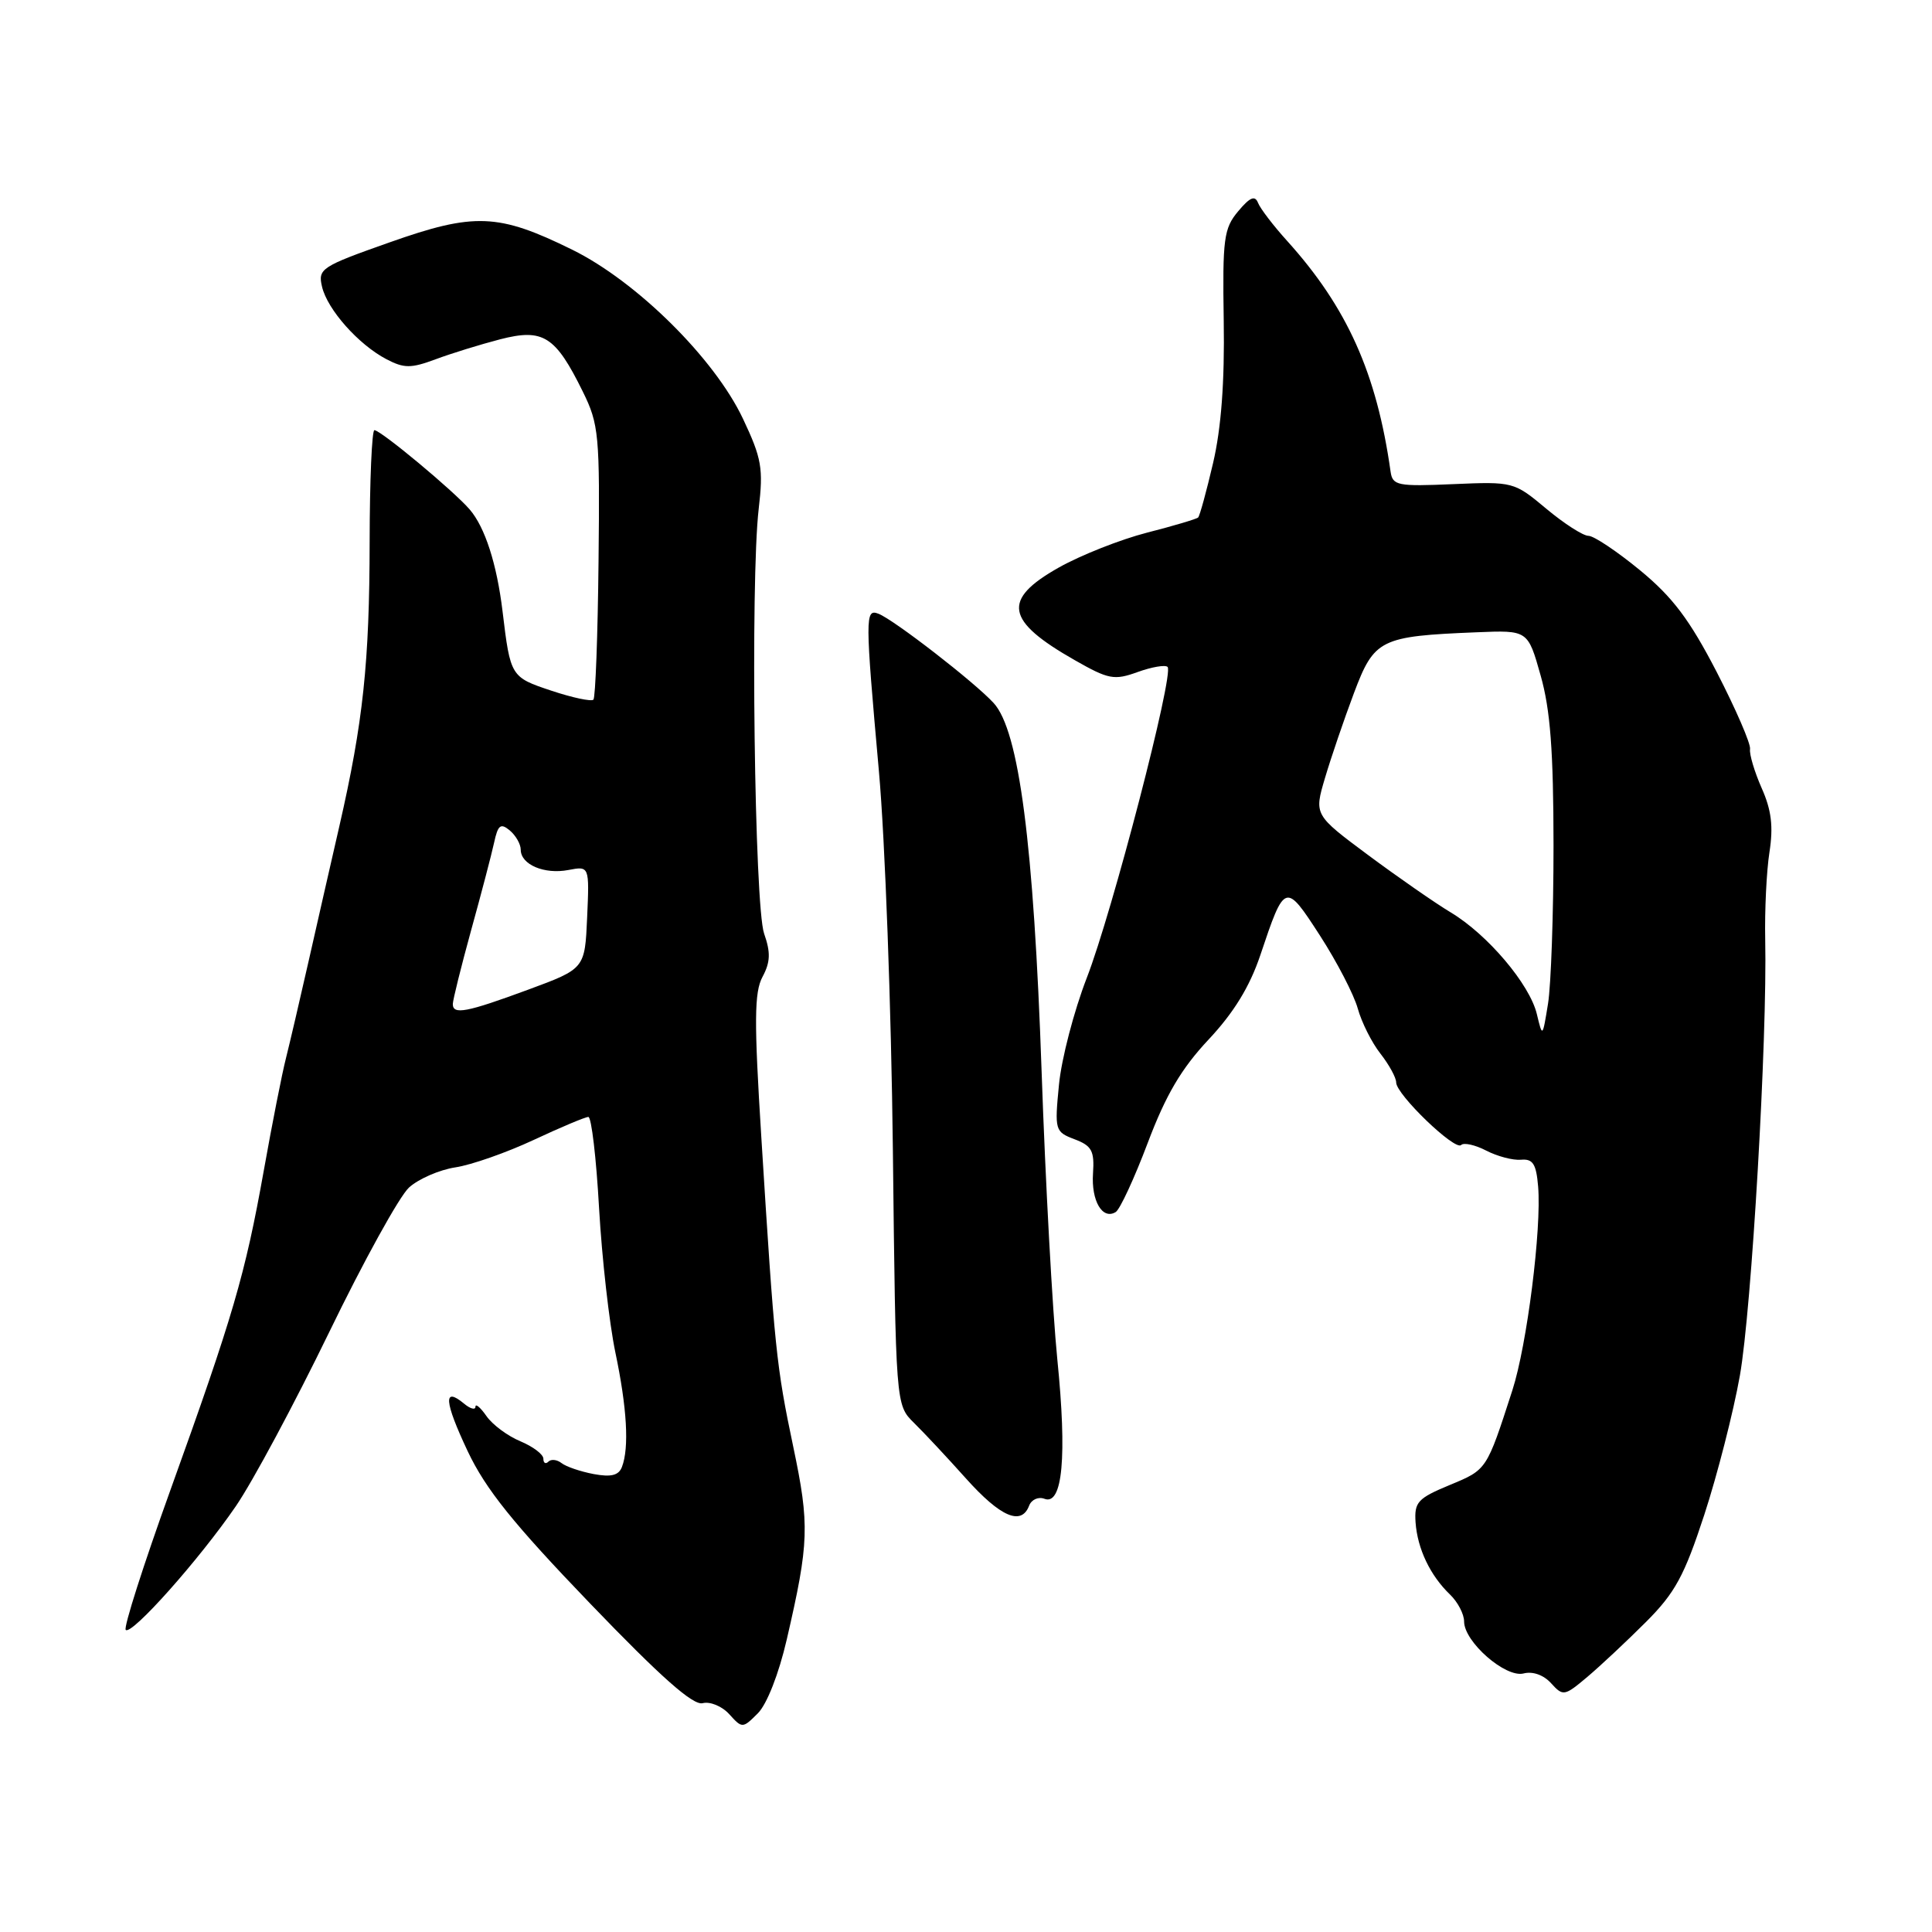 <?xml version="1.0" encoding="UTF-8" standalone="no"?>
<!DOCTYPE svg PUBLIC "-//W3C//DTD SVG 1.1//EN" "http://www.w3.org/Graphics/SVG/1.1/DTD/svg11.dtd" >
<svg xmlns="http://www.w3.org/2000/svg" xmlns:xlink="http://www.w3.org/1999/xlink" version="1.1" viewBox="0 0 256 256">
 <g >
 <path fill="currentColor"
d=" M 104.25 217.24 C 107.22 204.39 107.29 202.08 105.11 191.70 C 102.87 181.06 102.63 178.76 100.88 150.71 C 99.91 135.24 99.94 131.48 101.04 129.43 C 102.08 127.49 102.13 126.21 101.25 123.71 C 99.97 120.04 99.42 76.98 100.53 67.44 C 101.16 62.06 100.93 60.74 98.45 55.49 C 94.67 47.49 84.36 37.29 75.81 33.08 C 66.04 28.27 62.85 28.14 51.61 32.12 C 42.54 35.32 42.11 35.61 42.67 37.99 C 43.38 41.02 47.50 45.66 51.21 47.60 C 53.55 48.82 54.45 48.82 57.71 47.61 C 59.80 46.83 63.65 45.64 66.27 44.96 C 71.97 43.49 73.59 44.51 77.22 51.88 C 79.36 56.22 79.49 57.59 79.31 74.36 C 79.21 84.18 78.90 92.44 78.63 92.71 C 78.35 92.98 75.85 92.45 73.06 91.52 C 67.68 89.73 67.63 89.66 66.59 81.00 C 65.83 74.71 64.26 69.85 62.23 67.50 C 60.09 65.02 50.45 57.00 49.61 57.00 C 49.28 57.00 48.99 63.64 48.98 71.75 C 48.96 87.81 48.12 95.70 44.96 109.50 C 43.82 114.45 41.98 122.55 40.86 127.50 C 39.74 132.45 38.41 138.15 37.90 140.18 C 37.38 142.20 36.05 148.95 34.94 155.18 C 32.48 168.93 30.89 174.36 22.57 197.47 C 19.01 207.35 16.35 215.67 16.66 215.97 C 17.44 216.72 26.41 206.64 31.25 199.58 C 33.48 196.33 39.03 185.97 43.60 176.56 C 48.16 167.15 52.93 158.50 54.20 157.35 C 55.46 156.21 58.23 155.00 60.35 154.68 C 62.47 154.36 67.13 152.72 70.71 151.05 C 74.30 149.37 77.56 148.00 77.96 148.00 C 78.37 148.00 79.01 153.44 79.38 160.09 C 79.76 166.74 80.73 175.32 81.53 179.16 C 83.08 186.52 83.39 191.83 82.41 194.38 C 81.98 195.50 80.98 195.75 78.66 195.32 C 76.92 194.99 75.01 194.34 74.41 193.87 C 73.81 193.40 73.02 193.31 72.66 193.68 C 72.30 194.04 72.00 193.86 72.00 193.29 C 72.00 192.71 70.63 191.68 68.96 190.98 C 67.29 190.29 65.26 188.79 64.46 187.64 C 63.66 186.49 63.00 185.94 63.00 186.40 C 63.00 186.86 62.31 186.68 61.48 185.98 C 58.70 183.68 58.86 185.69 61.97 192.29 C 64.36 197.34 68.00 201.87 78.19 212.47 C 87.61 222.27 91.84 226.01 93.11 225.68 C 94.09 225.43 95.67 226.08 96.63 227.14 C 98.35 229.04 98.40 229.04 100.42 227.02 C 101.62 225.82 103.20 221.79 104.25 217.24 Z  M 218.09 214.93 C 221.96 211.06 223.18 208.81 225.83 200.71 C 227.56 195.41 229.68 187.13 230.54 182.29 C 232.10 173.49 234.18 137.67 233.90 124.50 C 233.82 120.65 234.07 115.44 234.46 112.93 C 234.99 109.53 234.73 107.34 233.43 104.43 C 232.48 102.27 231.78 99.94 231.89 99.25 C 232.00 98.56 230.01 93.97 227.48 89.06 C 223.88 82.10 221.64 79.13 217.32 75.57 C 214.27 73.06 211.19 71.00 210.48 71.00 C 209.77 71.00 207.25 69.38 204.88 67.40 C 200.62 63.84 200.51 63.81 192.56 64.15 C 185.17 64.47 184.53 64.34 184.26 62.50 C 182.42 49.45 178.50 40.73 170.56 31.93 C 168.74 29.92 167.01 27.66 166.70 26.89 C 166.29 25.85 165.63 26.12 164.06 28.00 C 162.16 30.26 161.98 31.64 162.15 42.50 C 162.28 50.60 161.82 56.73 160.74 61.35 C 159.86 65.12 158.97 68.37 158.76 68.57 C 158.56 68.77 155.51 69.68 151.98 70.58 C 148.45 71.49 143.19 73.57 140.28 75.21 C 132.73 79.47 133.21 82.24 142.42 87.48 C 146.89 90.03 147.64 90.17 150.74 89.05 C 152.62 88.37 154.40 88.07 154.71 88.37 C 155.60 89.26 147.37 120.92 143.99 129.61 C 142.31 133.95 140.65 140.30 140.32 143.72 C 139.73 149.78 139.79 149.97 142.39 150.96 C 144.67 151.82 145.03 152.50 144.83 155.48 C 144.58 159.13 146.09 161.68 147.84 160.60 C 148.40 160.25 150.31 156.13 152.08 151.44 C 154.48 145.08 156.53 141.60 160.13 137.76 C 163.48 134.19 165.59 130.75 167.00 126.56 C 170.24 116.89 170.31 116.87 174.91 123.98 C 177.15 127.45 179.40 131.79 179.91 133.63 C 180.42 135.47 181.77 138.16 182.92 139.62 C 184.06 141.08 185.00 142.79 185.00 143.43 C 185.00 145.02 192.80 152.53 193.61 151.72 C 193.96 151.37 195.46 151.70 196.93 152.46 C 198.40 153.22 200.48 153.77 201.55 153.67 C 203.12 153.53 203.56 154.23 203.81 157.22 C 204.28 162.84 202.33 178.24 200.40 184.21 C 196.96 194.84 197.04 194.72 192.10 196.77 C 187.84 198.54 187.39 199.04 187.57 201.73 C 187.82 205.22 189.51 208.77 192.14 211.29 C 193.16 212.27 194.00 213.88 194.00 214.85 C 194.00 217.56 199.50 222.36 201.89 221.74 C 203.09 221.43 204.54 221.94 205.53 223.04 C 207.12 224.79 207.30 224.75 210.34 222.19 C 212.08 220.72 215.57 217.45 218.09 214.93 Z  M 136.36 199.52 C 136.67 198.70 137.59 198.29 138.40 198.60 C 140.80 199.52 141.40 193.00 140.10 180.12 C 139.46 173.73 138.52 156.57 138.02 142.00 C 136.97 111.77 135.03 96.82 131.66 93.15 C 129.14 90.40 118.43 82.10 116.39 81.32 C 114.62 80.64 114.63 81.72 116.46 102.19 C 117.27 111.16 118.10 133.72 118.31 152.33 C 118.69 186.15 118.69 186.15 121.09 188.52 C 122.42 189.82 125.53 193.15 128.00 195.91 C 132.57 201.01 135.33 202.20 136.36 199.52 Z  M 60.00 133.04 C 60.00 132.52 61.09 128.13 62.42 123.29 C 63.76 118.46 65.13 113.22 65.47 111.66 C 65.98 109.31 66.33 109.03 67.54 110.03 C 68.34 110.70 69.00 111.85 69.00 112.59 C 69.00 114.56 72.12 115.89 75.31 115.28 C 78.10 114.75 78.10 114.75 77.80 121.55 C 77.50 128.36 77.50 128.36 70.00 131.13 C 61.82 134.15 60.00 134.50 60.00 133.04 Z  M 203.64 134.37 C 202.70 130.43 197.12 123.83 192.23 120.90 C 190.18 119.67 185.26 116.25 181.31 113.32 C 174.12 107.97 174.12 107.97 175.57 103.08 C 176.37 100.38 178.09 95.33 179.40 91.85 C 182.10 84.68 182.86 84.30 195.67 83.78 C 202.45 83.50 202.45 83.50 204.14 89.50 C 205.43 94.04 205.84 99.52 205.85 112.00 C 205.85 121.08 205.52 130.53 205.12 133.00 C 204.39 137.49 204.39 137.49 203.64 134.37 Z "/>
</g>
</svg>